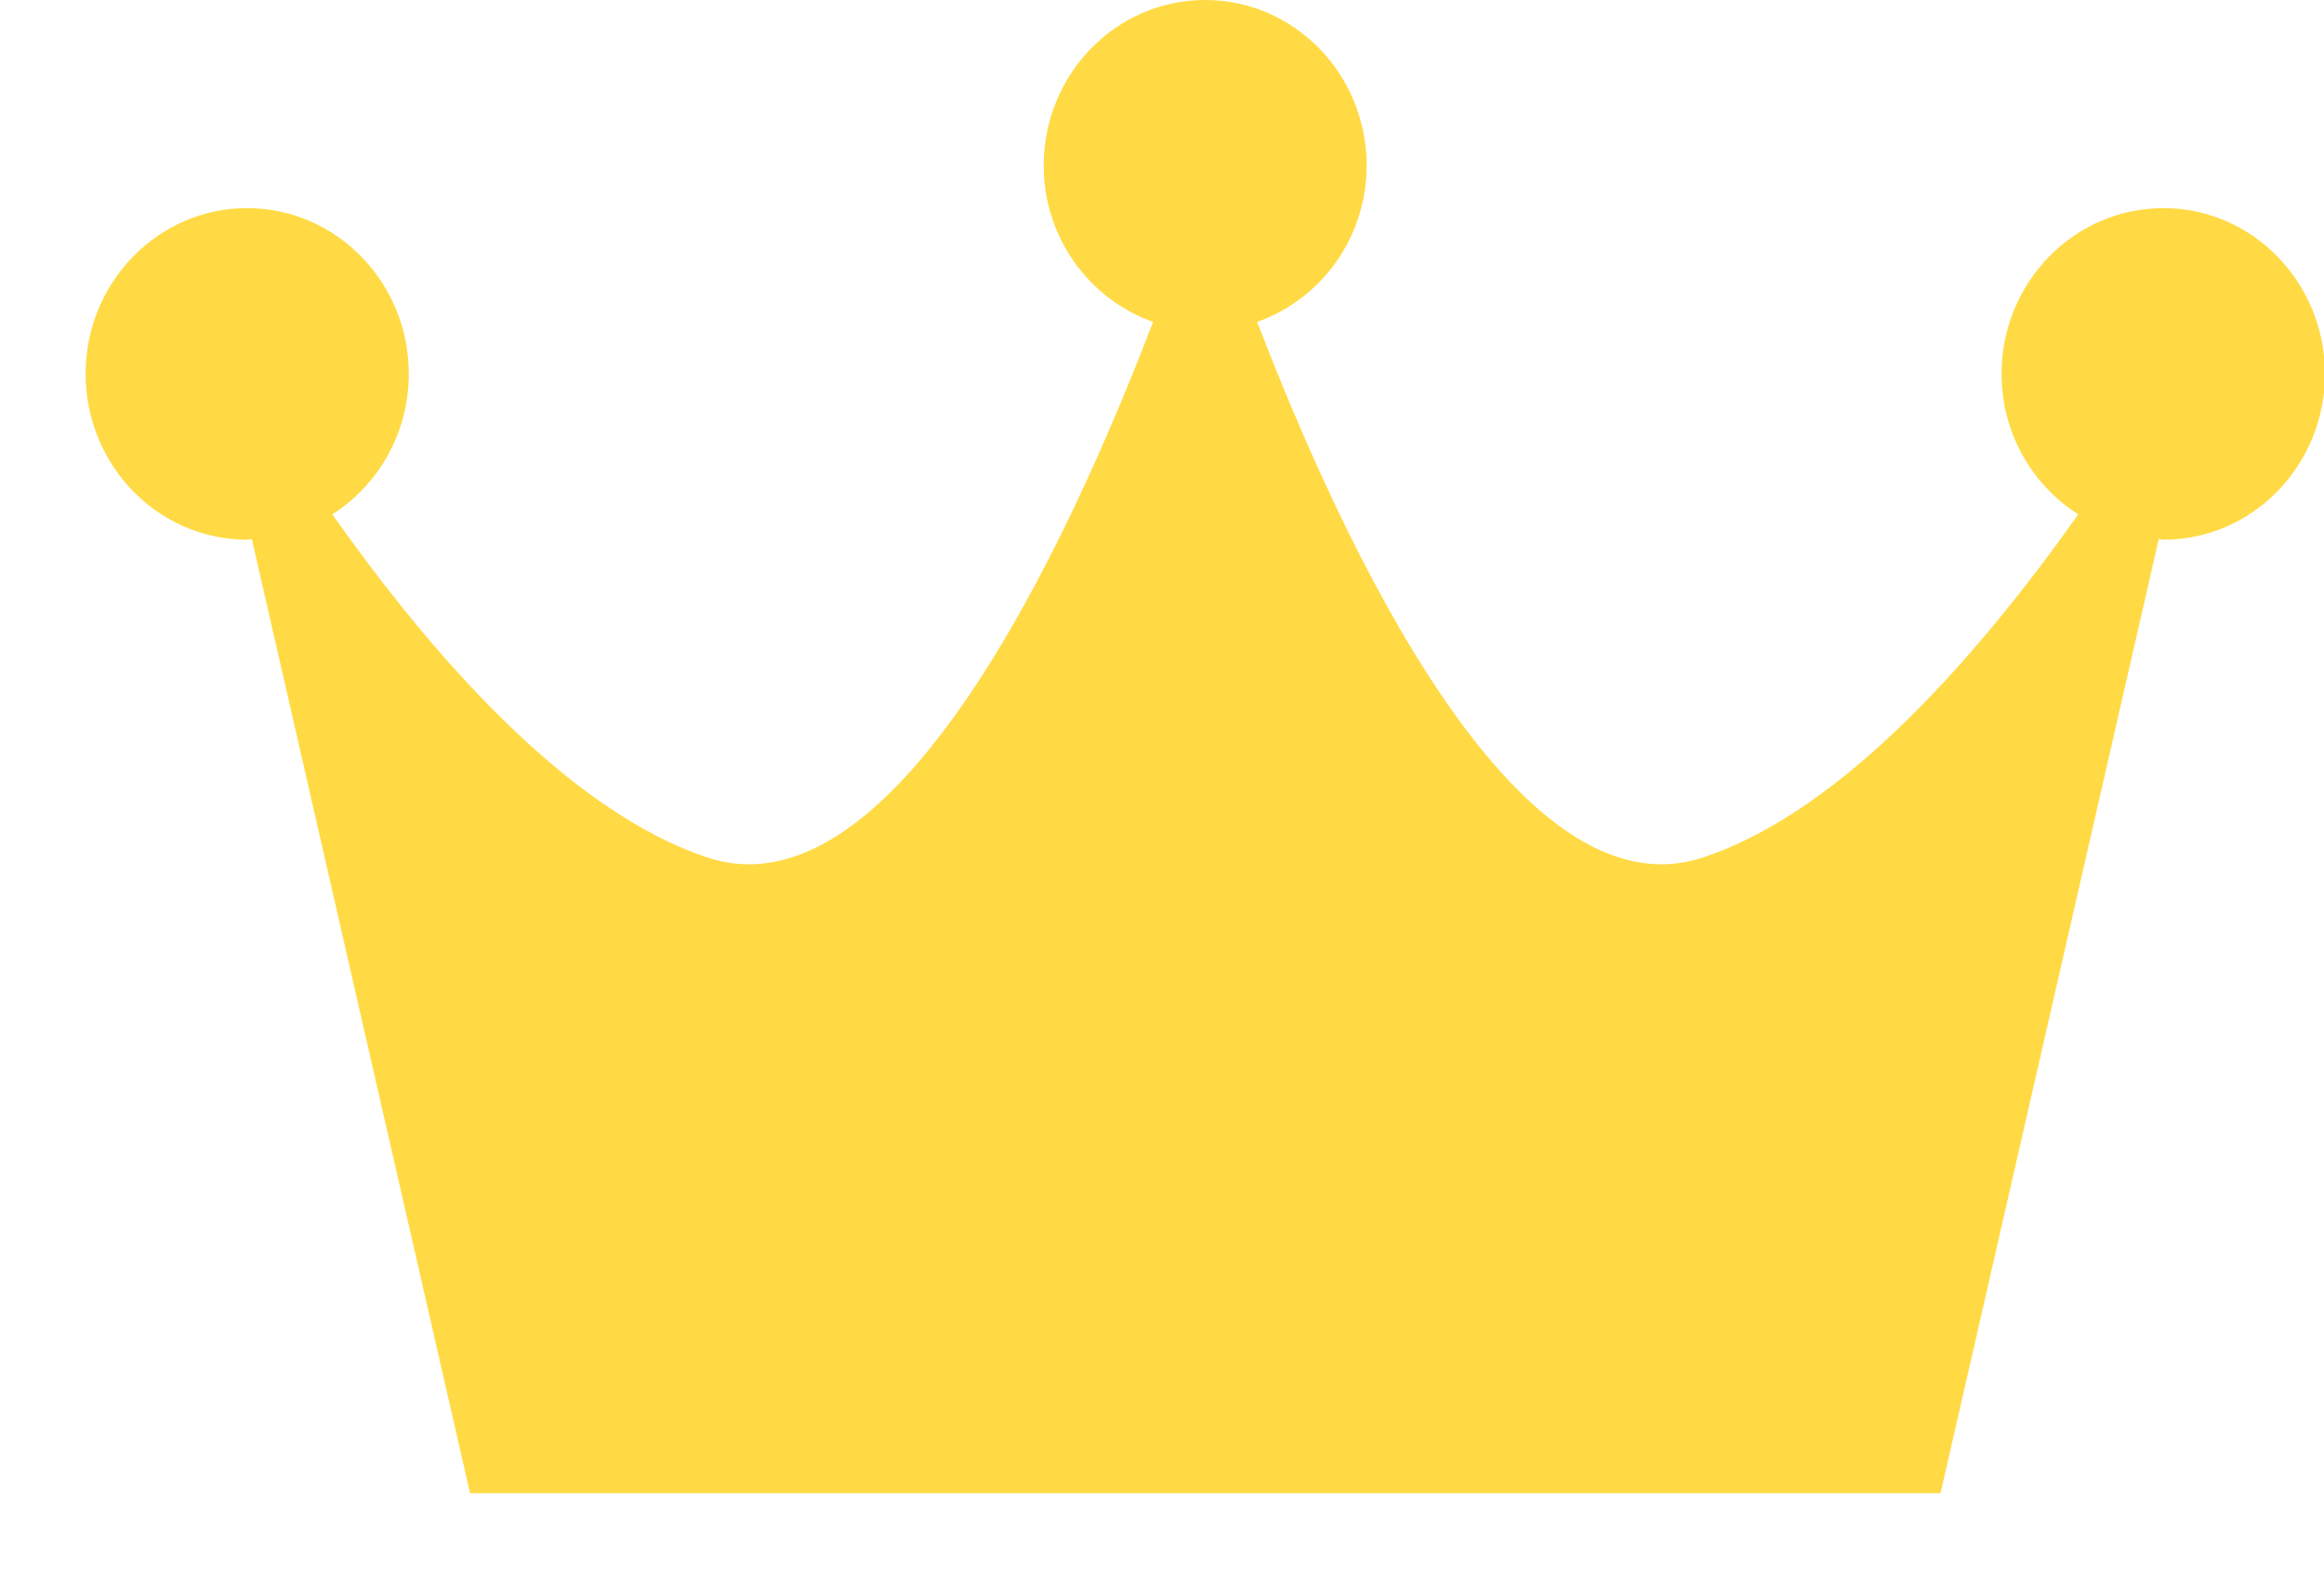 <svg width="19" height="13" viewBox="0 0 19 13" fill="none" xmlns="http://www.w3.org/2000/svg">
<path d="M17.688 1.701C16.957 1.701 16.364 2.308 16.364 3.055C16.364 3.541 16.614 3.964 16.991 4.204C16.195 5.328 15.074 6.632 13.917 7.01C12.396 7.508 10.977 4.449 10.278 2.631C10.796 2.448 11.173 1.947 11.173 1.353C11.173 0.606 10.582 0 9.852 0C9.125 0 8.533 0.606 8.533 1.353C8.533 1.947 8.909 2.447 9.427 2.631C8.731 4.449 7.313 7.508 5.789 7.01C4.635 6.632 3.51 5.328 2.717 4.204C3.092 3.964 3.342 3.542 3.342 3.055C3.342 2.308 2.749 1.701 2.02 1.701C1.293 1.701 0.7 2.308 0.7 3.055C0.7 3.804 1.293 4.411 2.02 4.411C2.035 4.411 2.045 4.407 2.059 4.406L3.843 12.204H15.865L17.649 4.406C17.661 4.406 17.674 4.411 17.689 4.411C18.416 4.411 19.008 3.804 19.008 3.055C19.007 2.308 18.415 1.701 17.688 1.701Z" fill="#FFDA44"/>
</svg>
